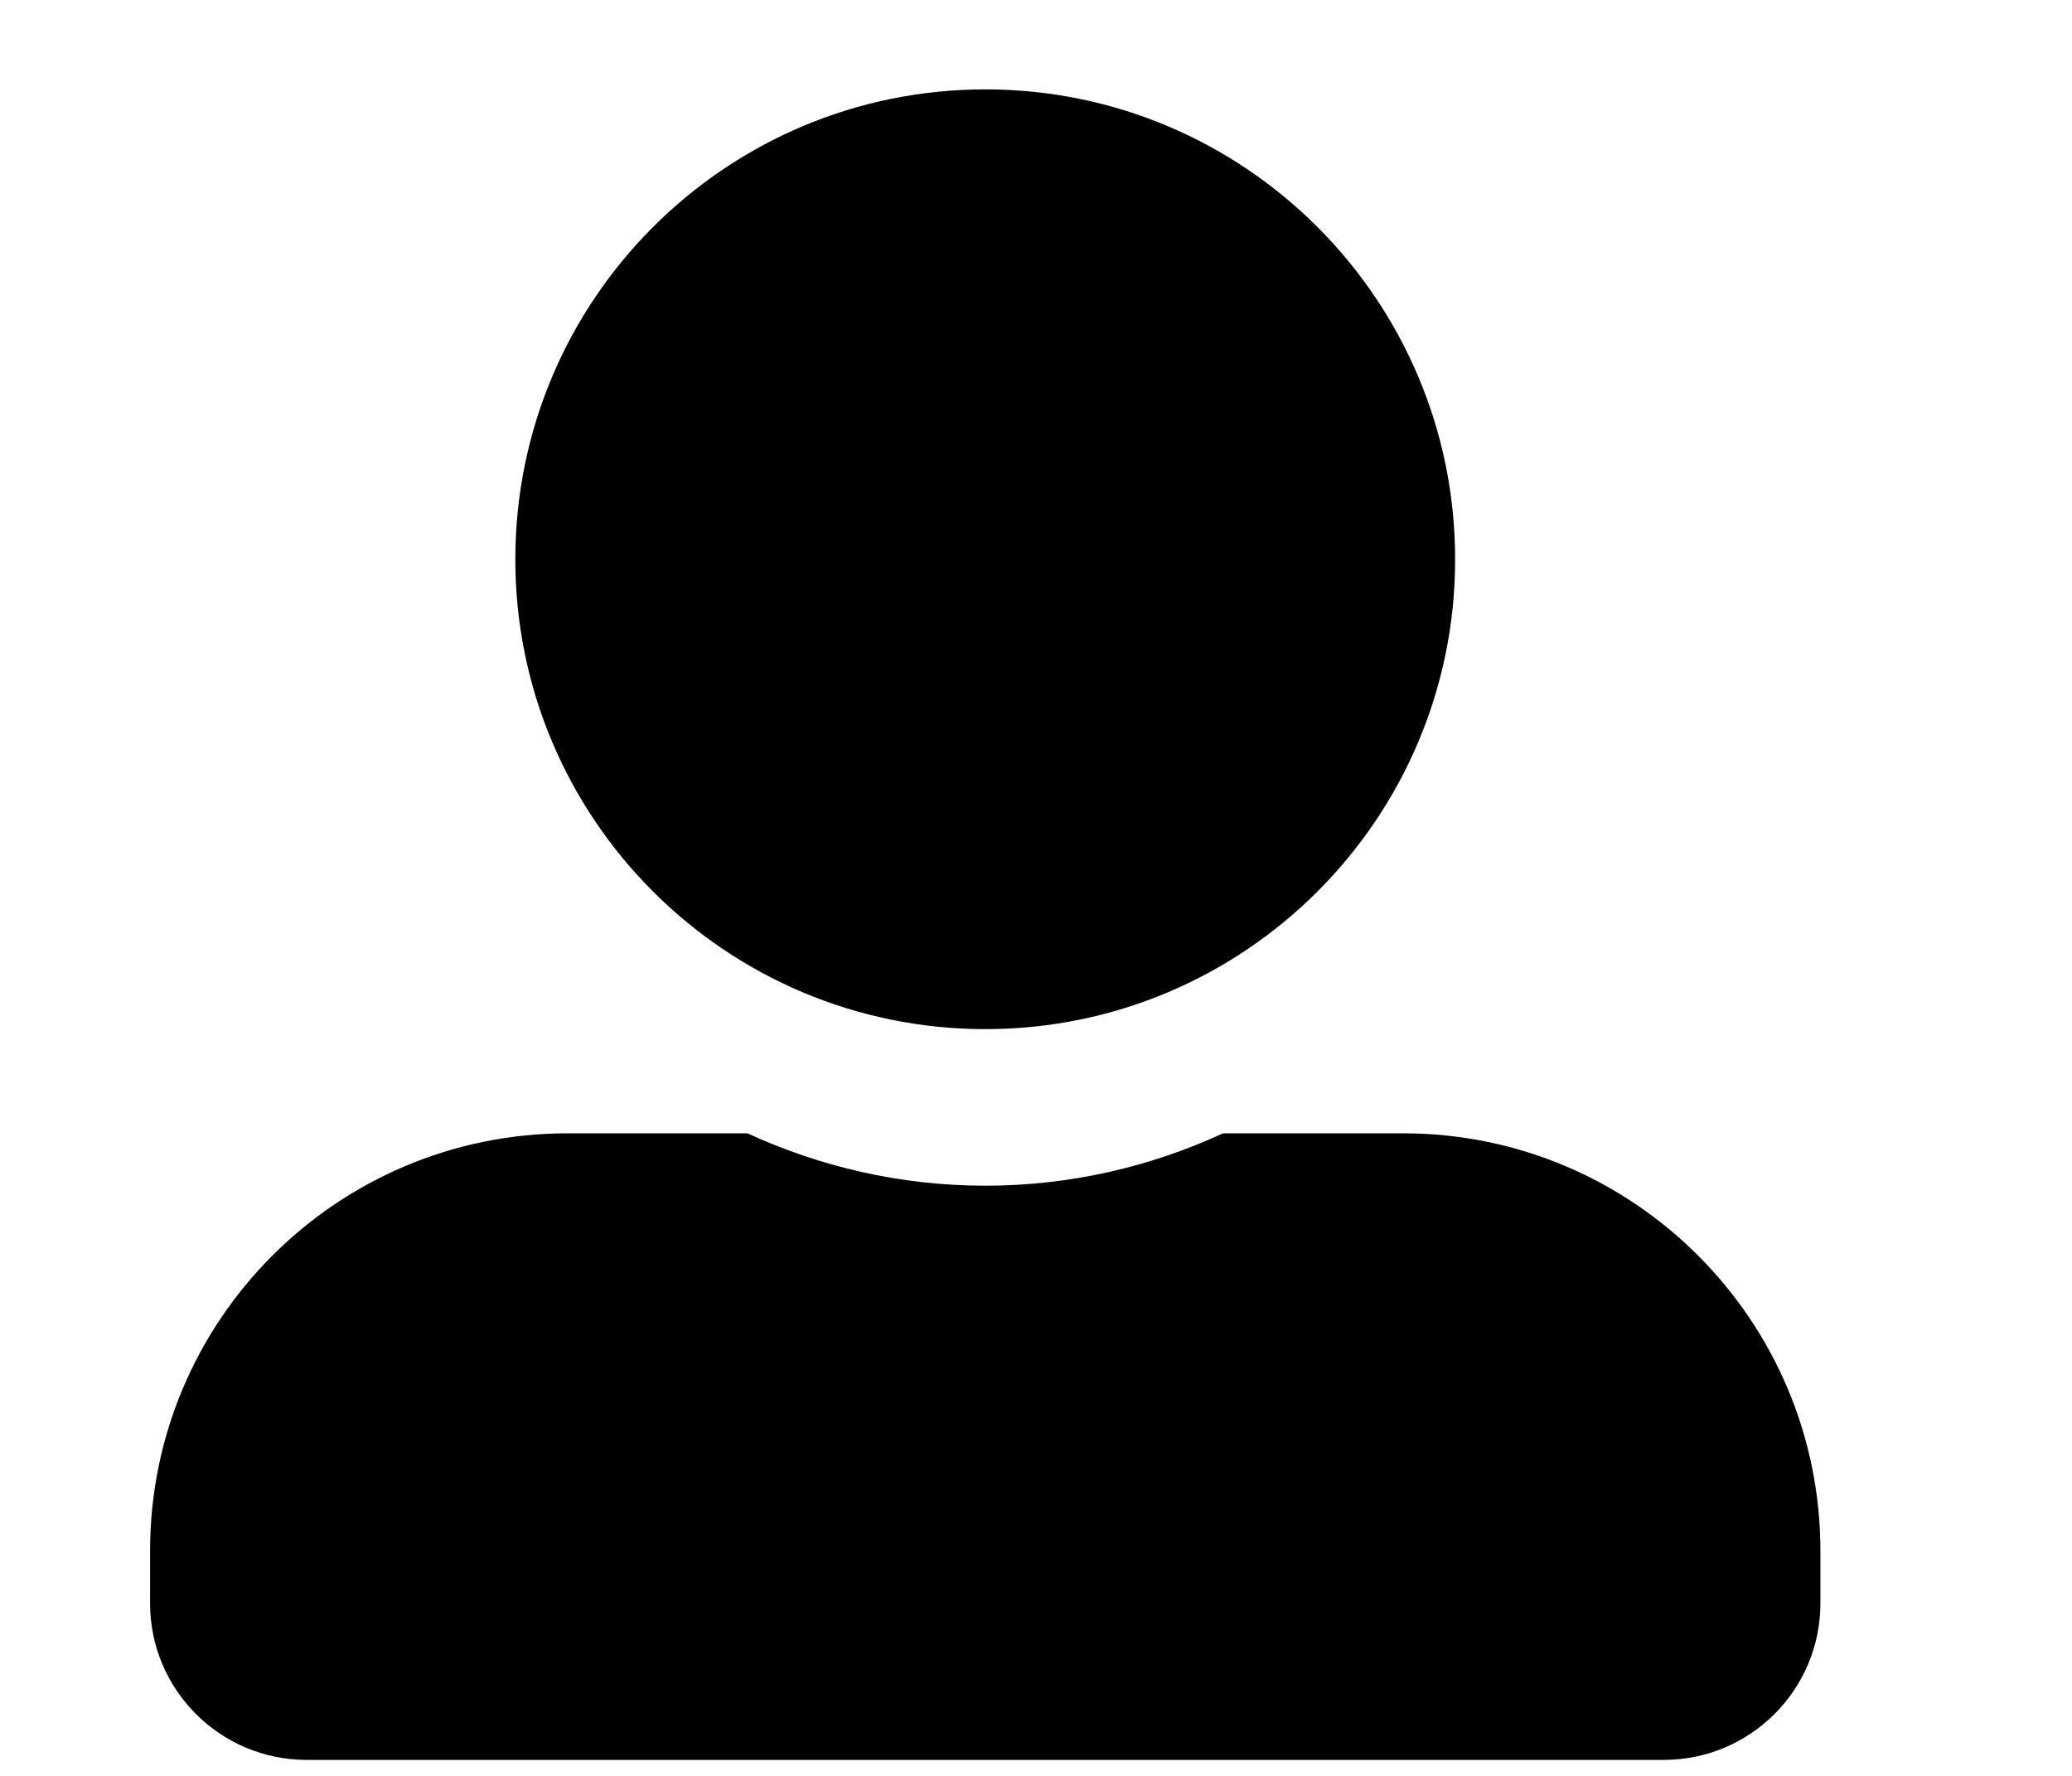 <svg width="7" height="6" viewBox="0 0 7 6" fill="none" xmlns="http://www.w3.org/2000/svg">
<path d="M3.329 3.477C4.205 3.477 4.916 2.766 4.916 1.89C4.916 1.013 4.205 0.302 3.329 0.302C2.452 0.302 1.741 1.013 1.741 1.89C1.741 2.766 2.452 3.477 3.329 3.477ZM4.74 3.829H4.132C3.887 3.942 3.615 4.006 3.329 4.006C3.042 4.006 2.771 3.942 2.525 3.829H1.918C1.138 3.829 0.507 4.461 0.507 5.24V5.417C0.507 5.709 0.744 5.946 1.036 5.946H5.621C5.913 5.946 6.15 5.709 6.15 5.417V5.24C6.15 4.461 5.519 3.829 4.74 3.829Z" fill="black"/>
</svg>
